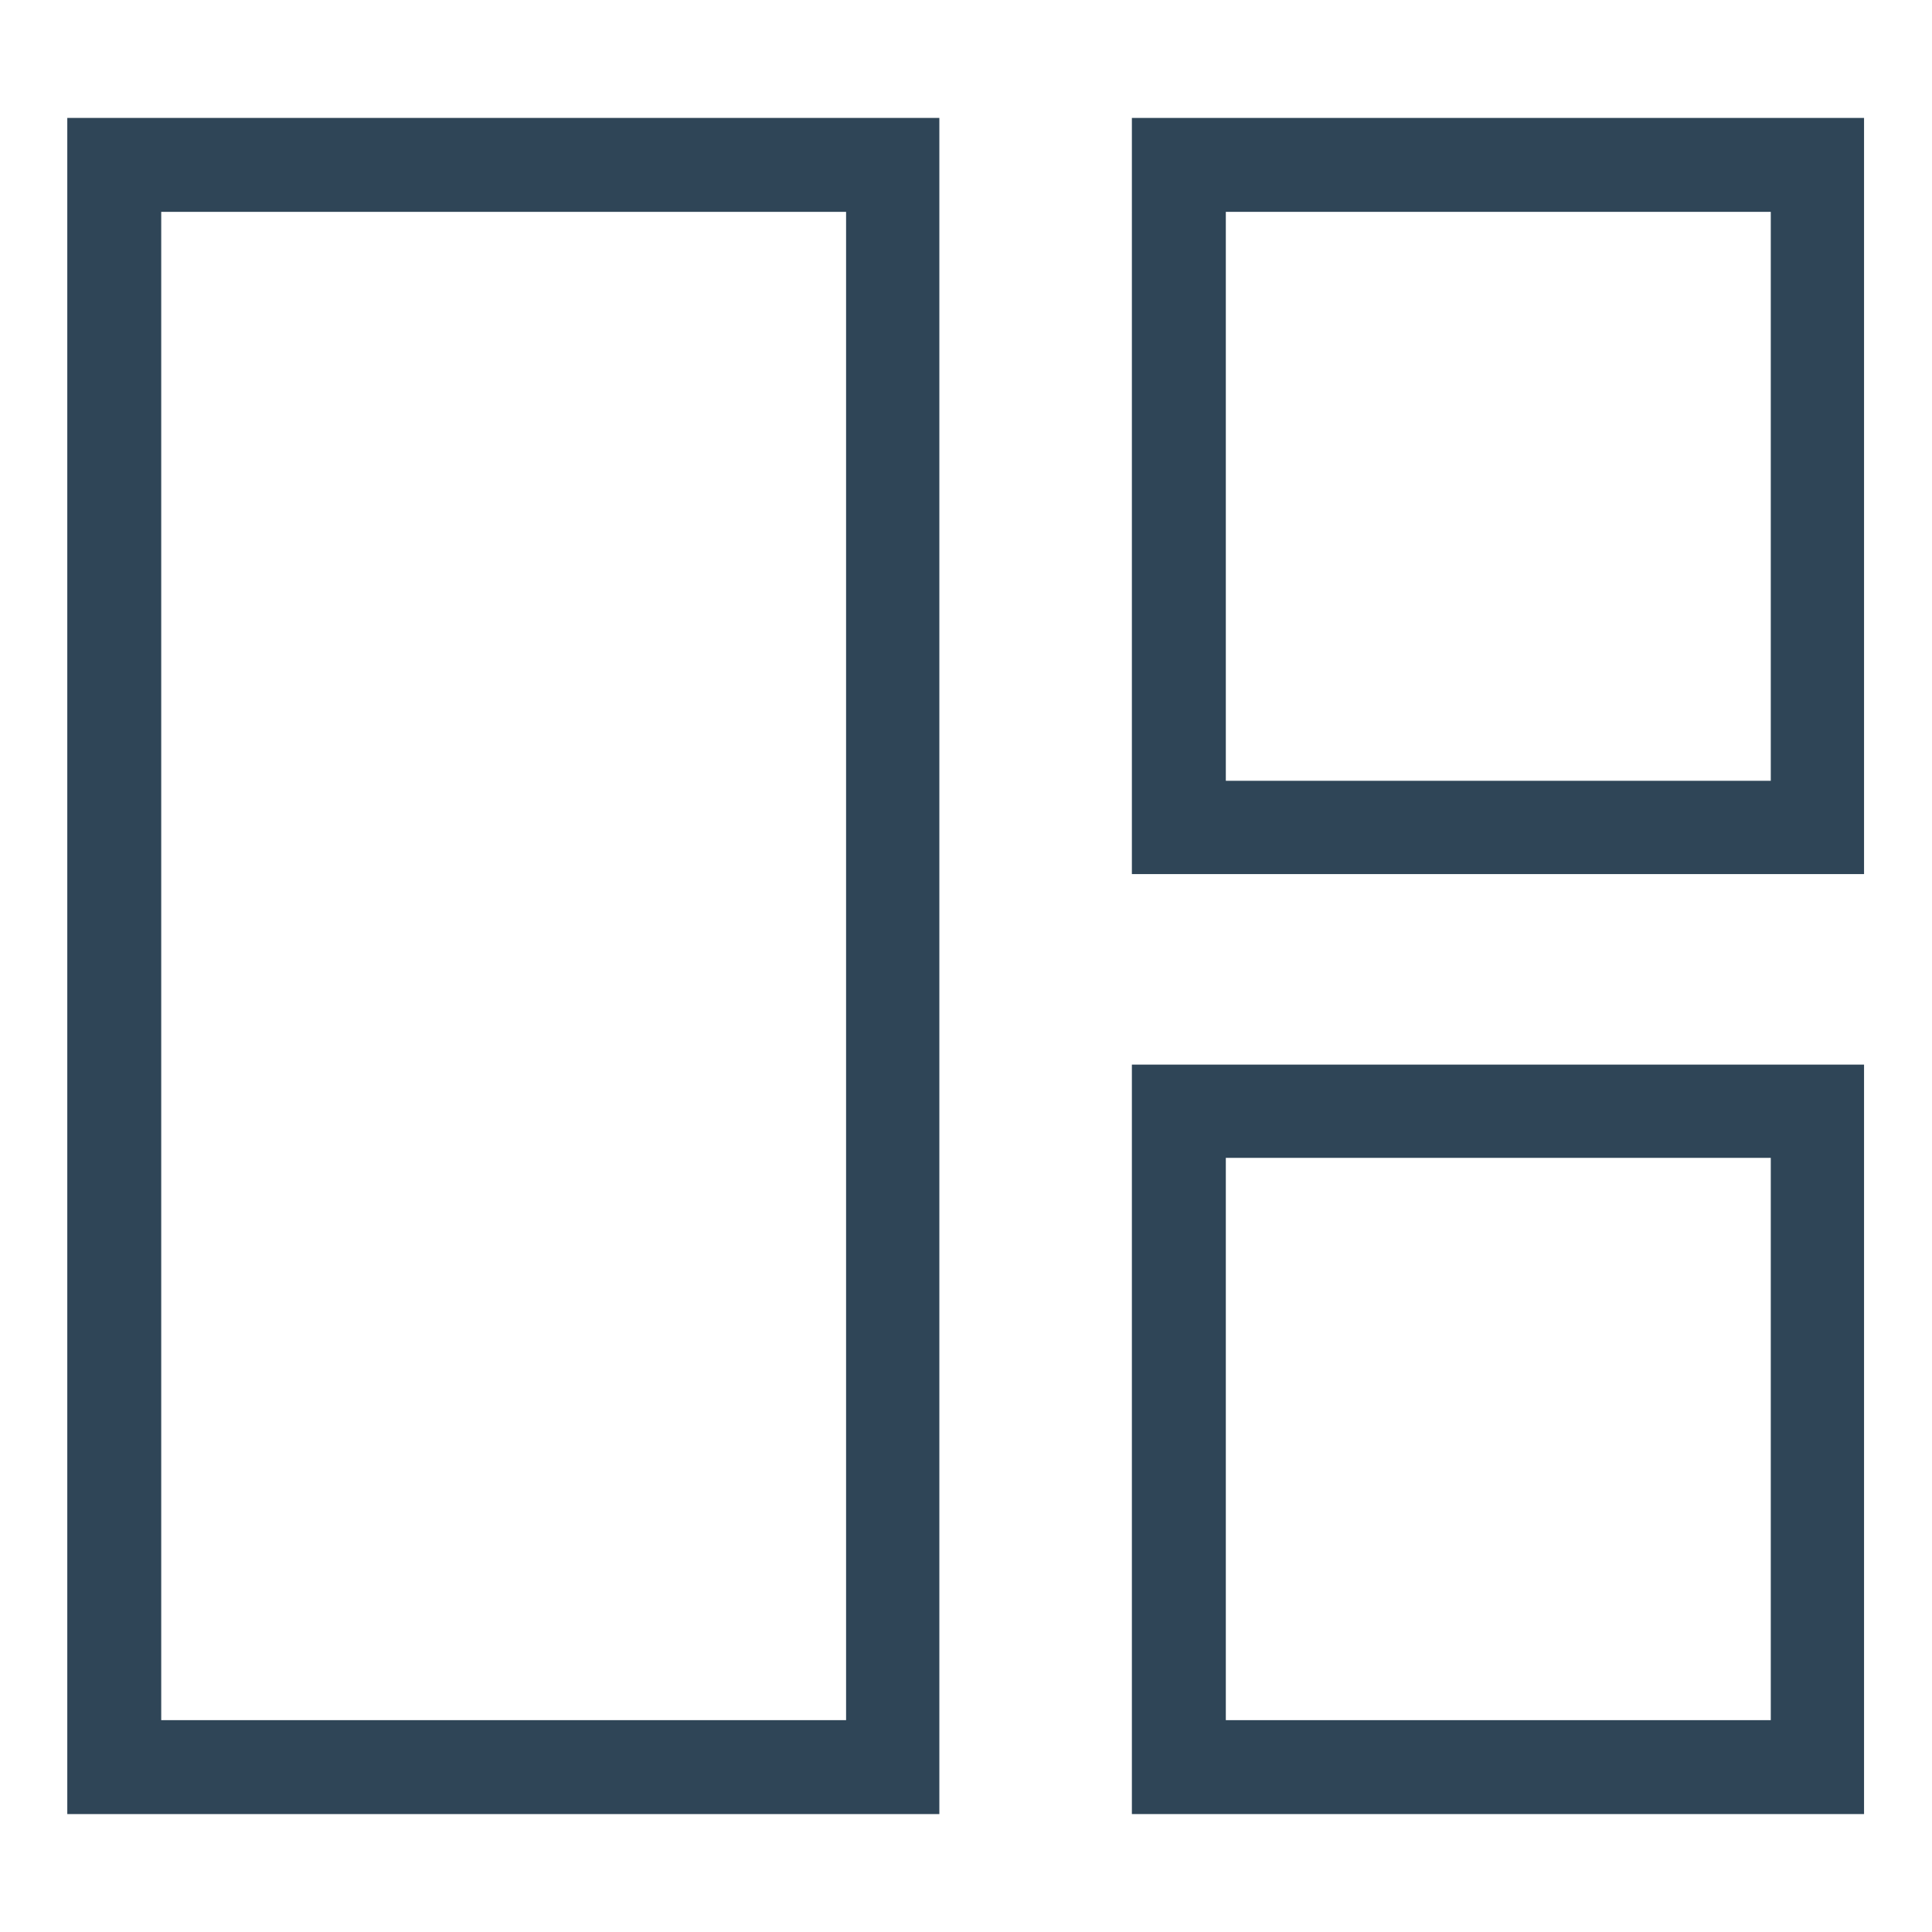 <?xml version="1.0" encoding="utf-8"?>
<!-- Generator: Adobe Illustrator 16.0.0, SVG Export Plug-In . SVG Version: 6.00 Build 0)  -->
<!DOCTYPE svg PUBLIC "-//W3C//DTD SVG 1.1//EN" "http://www.w3.org/Graphics/SVG/1.1/DTD/svg11.dtd">
<svg version="1.1" id="Layer_1" xmlns="http://www.w3.org/2000/svg" xmlns:xlink="http://www.w3.org/1999/xlink" x="0px" y="0px"
	 width="29px" height="29px" viewBox="0 0 29 29" enable-background="new 0 0 29 29" xml:space="preserve">
<g id="XMLID_117_">
	<g>
		<path fill="#2F4557" d="M14.11,27.23H1.01V1.77H14.1v25.46H14.11z M2.42,25.82H12.7V3.18H2.42V25.82z"/>
	</g>
	<g>
		<path fill="#2F4557" d="M27.99,13.12h-11V1.77h10.99v11.35H27.99z M18.4,11.72h8.18V3.18H18.4V11.72z"/>
	</g>
	<g>
		<path fill="#2F4557" d="M27.99,27.23h-11V15.98h10.99v11.25H27.99z M18.4,25.82h8.18v-8.44H18.4V25.82z"/>
	</g>
</g>
</svg>
